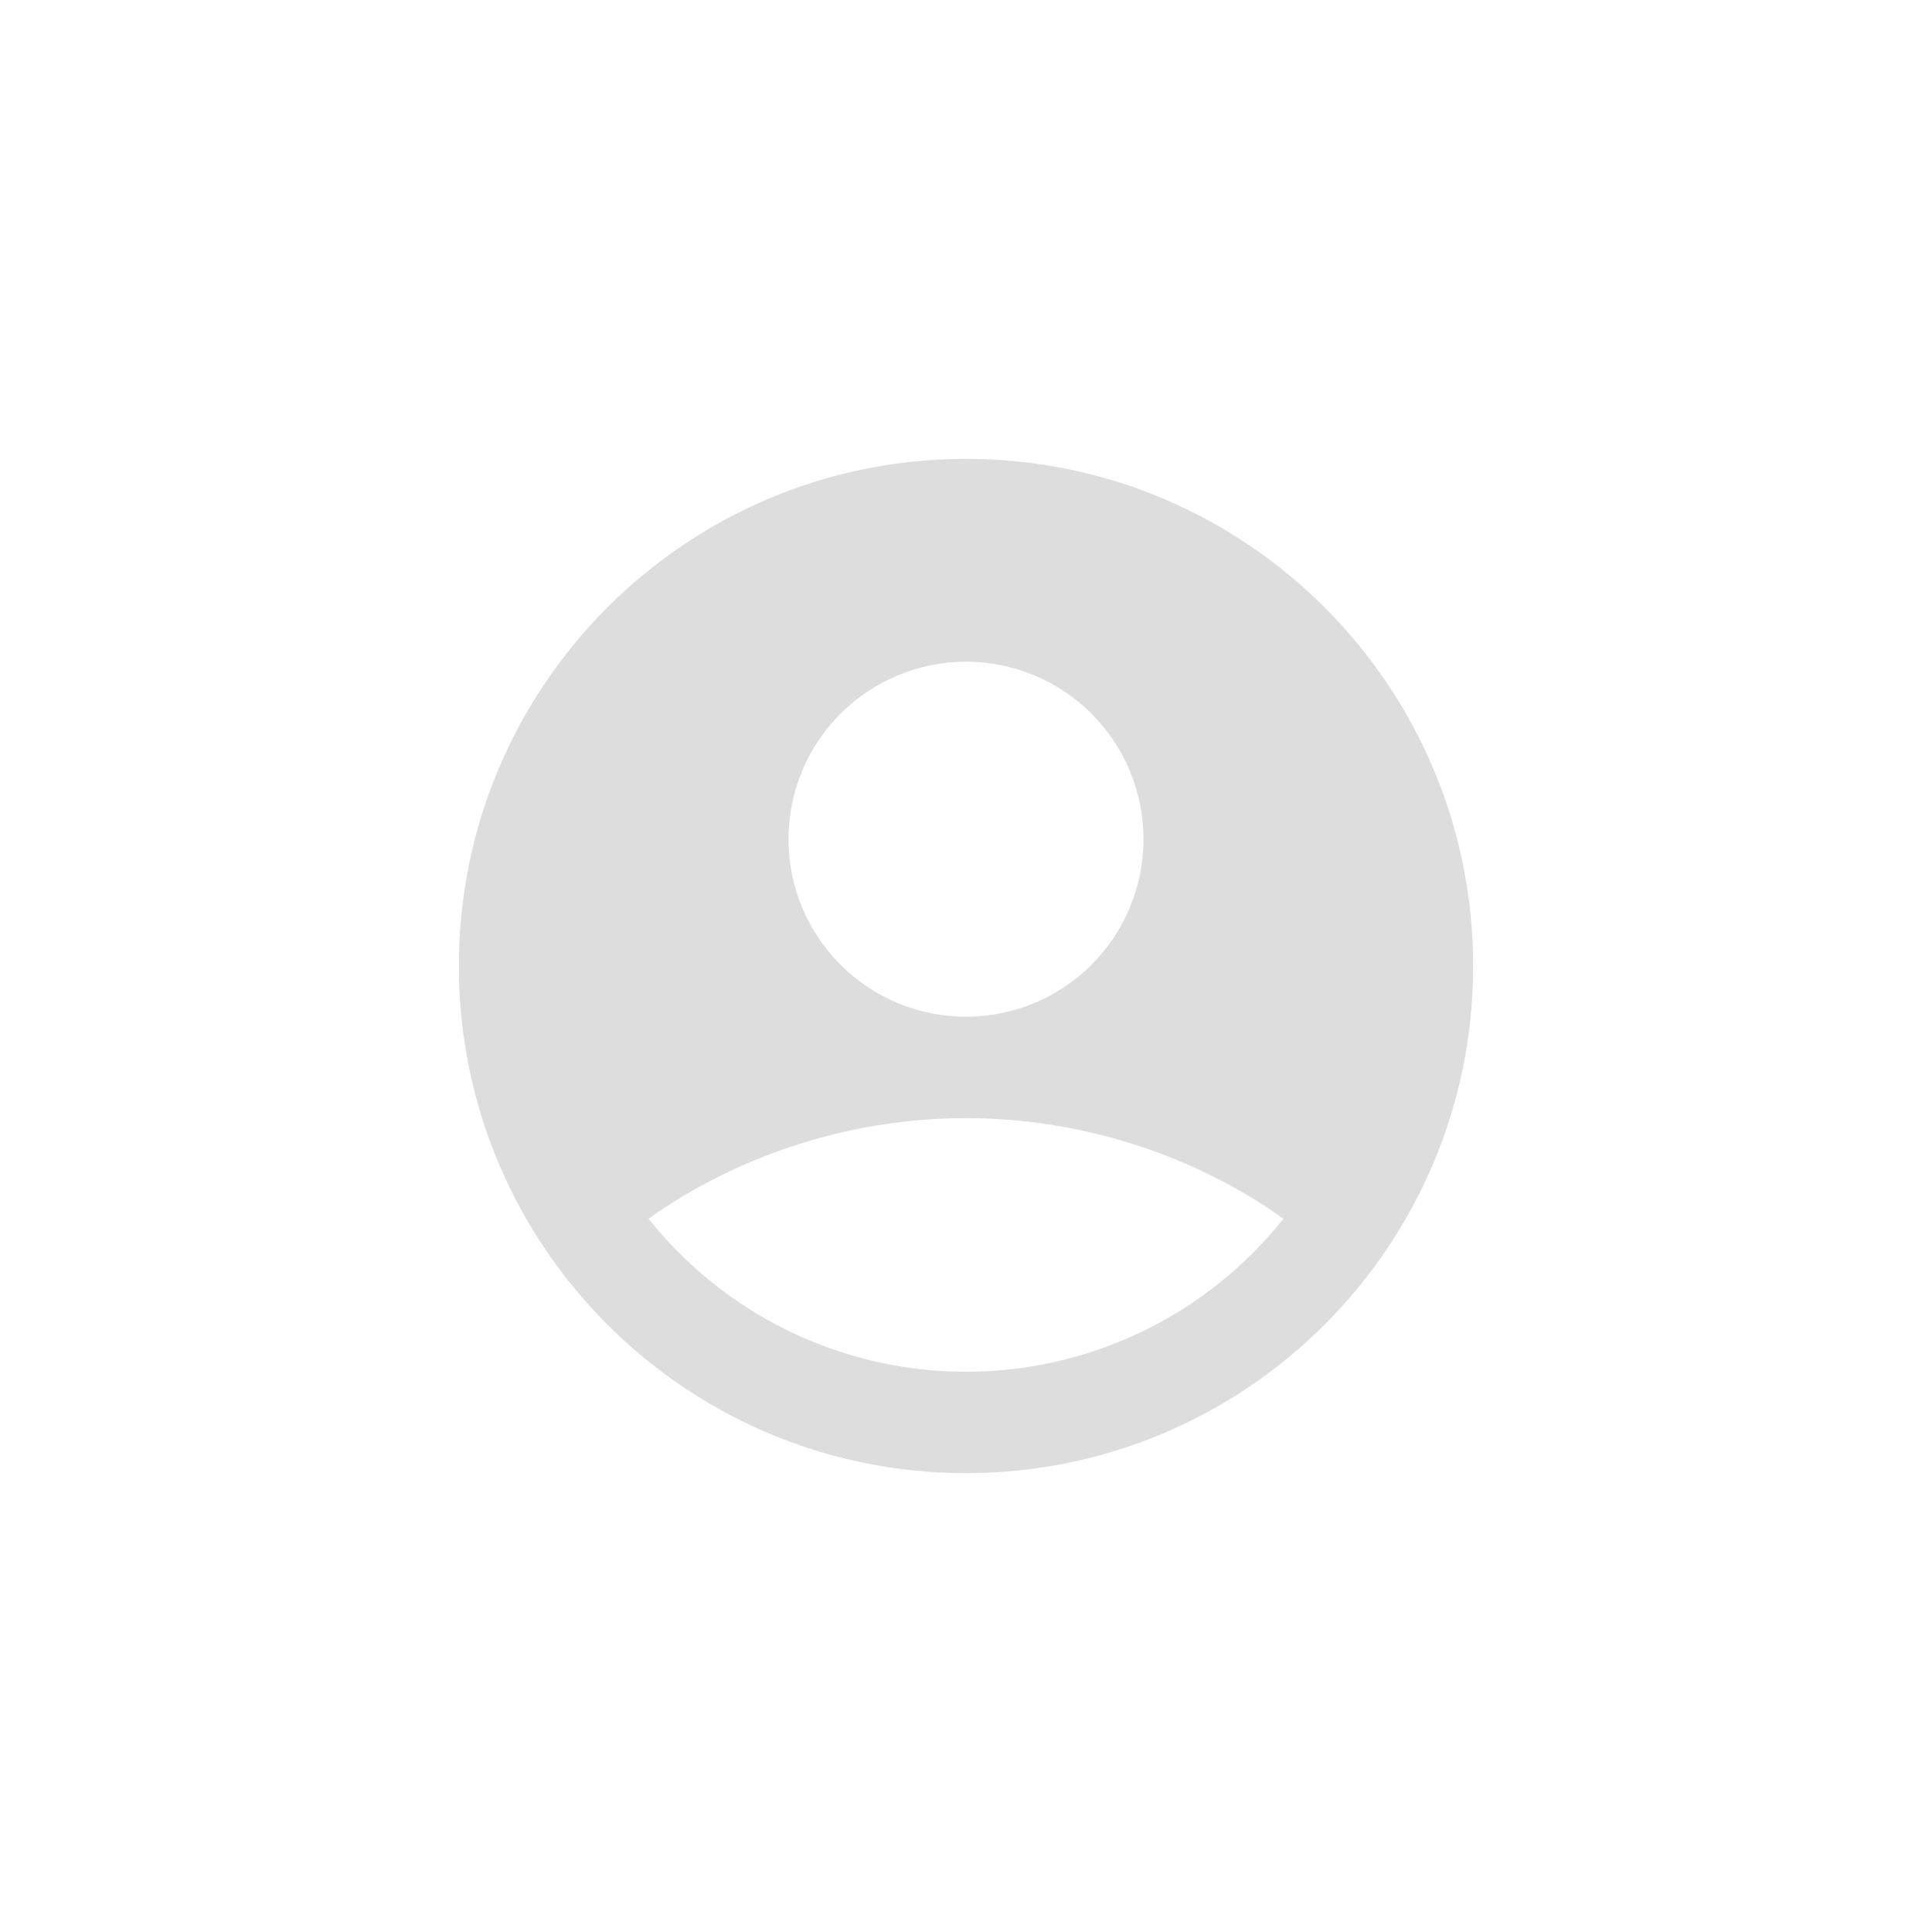 <svg width="40" height="40" viewBox="0 0 40 40" fill="none" xmlns="http://www.w3.org/2000/svg">
<path fill-rule="evenodd" clip-rule="evenodd" d="M20 9.5C14.201 9.5 9.5 14.201 9.5 20C9.5 25.799 14.201 30.5 20 30.5C25.799 30.5 30.5 25.799 30.5 20C30.5 14.201 25.799 9.5 20 9.5ZM16.325 17.375C16.325 16.892 16.42 16.415 16.605 15.969C16.789 15.523 17.06 15.118 17.401 14.776C17.743 14.435 18.148 14.164 18.594 13.98C19.04 13.795 19.517 13.7 20 13.7C20.483 13.7 20.96 13.795 21.406 13.98C21.852 14.164 22.257 14.435 22.599 14.776C22.94 15.118 23.211 15.523 23.395 15.969C23.58 16.415 23.675 16.892 23.675 17.375C23.675 18.35 23.288 19.284 22.599 19.974C21.909 20.663 20.975 21.05 20 21.05C19.025 21.05 18.091 20.663 17.401 19.974C16.712 19.284 16.325 18.35 16.325 17.375ZM26.571 25.233C25.785 26.222 24.785 27.02 23.648 27.568C22.51 28.116 21.263 28.401 20 28.4C18.737 28.401 17.49 28.116 16.352 27.568C15.215 27.02 14.215 26.222 13.429 25.233C15.131 24.012 17.454 23.15 20 23.15C22.546 23.15 24.869 24.012 26.571 25.233Z" fill="#DDDDDD"/>
</svg>
